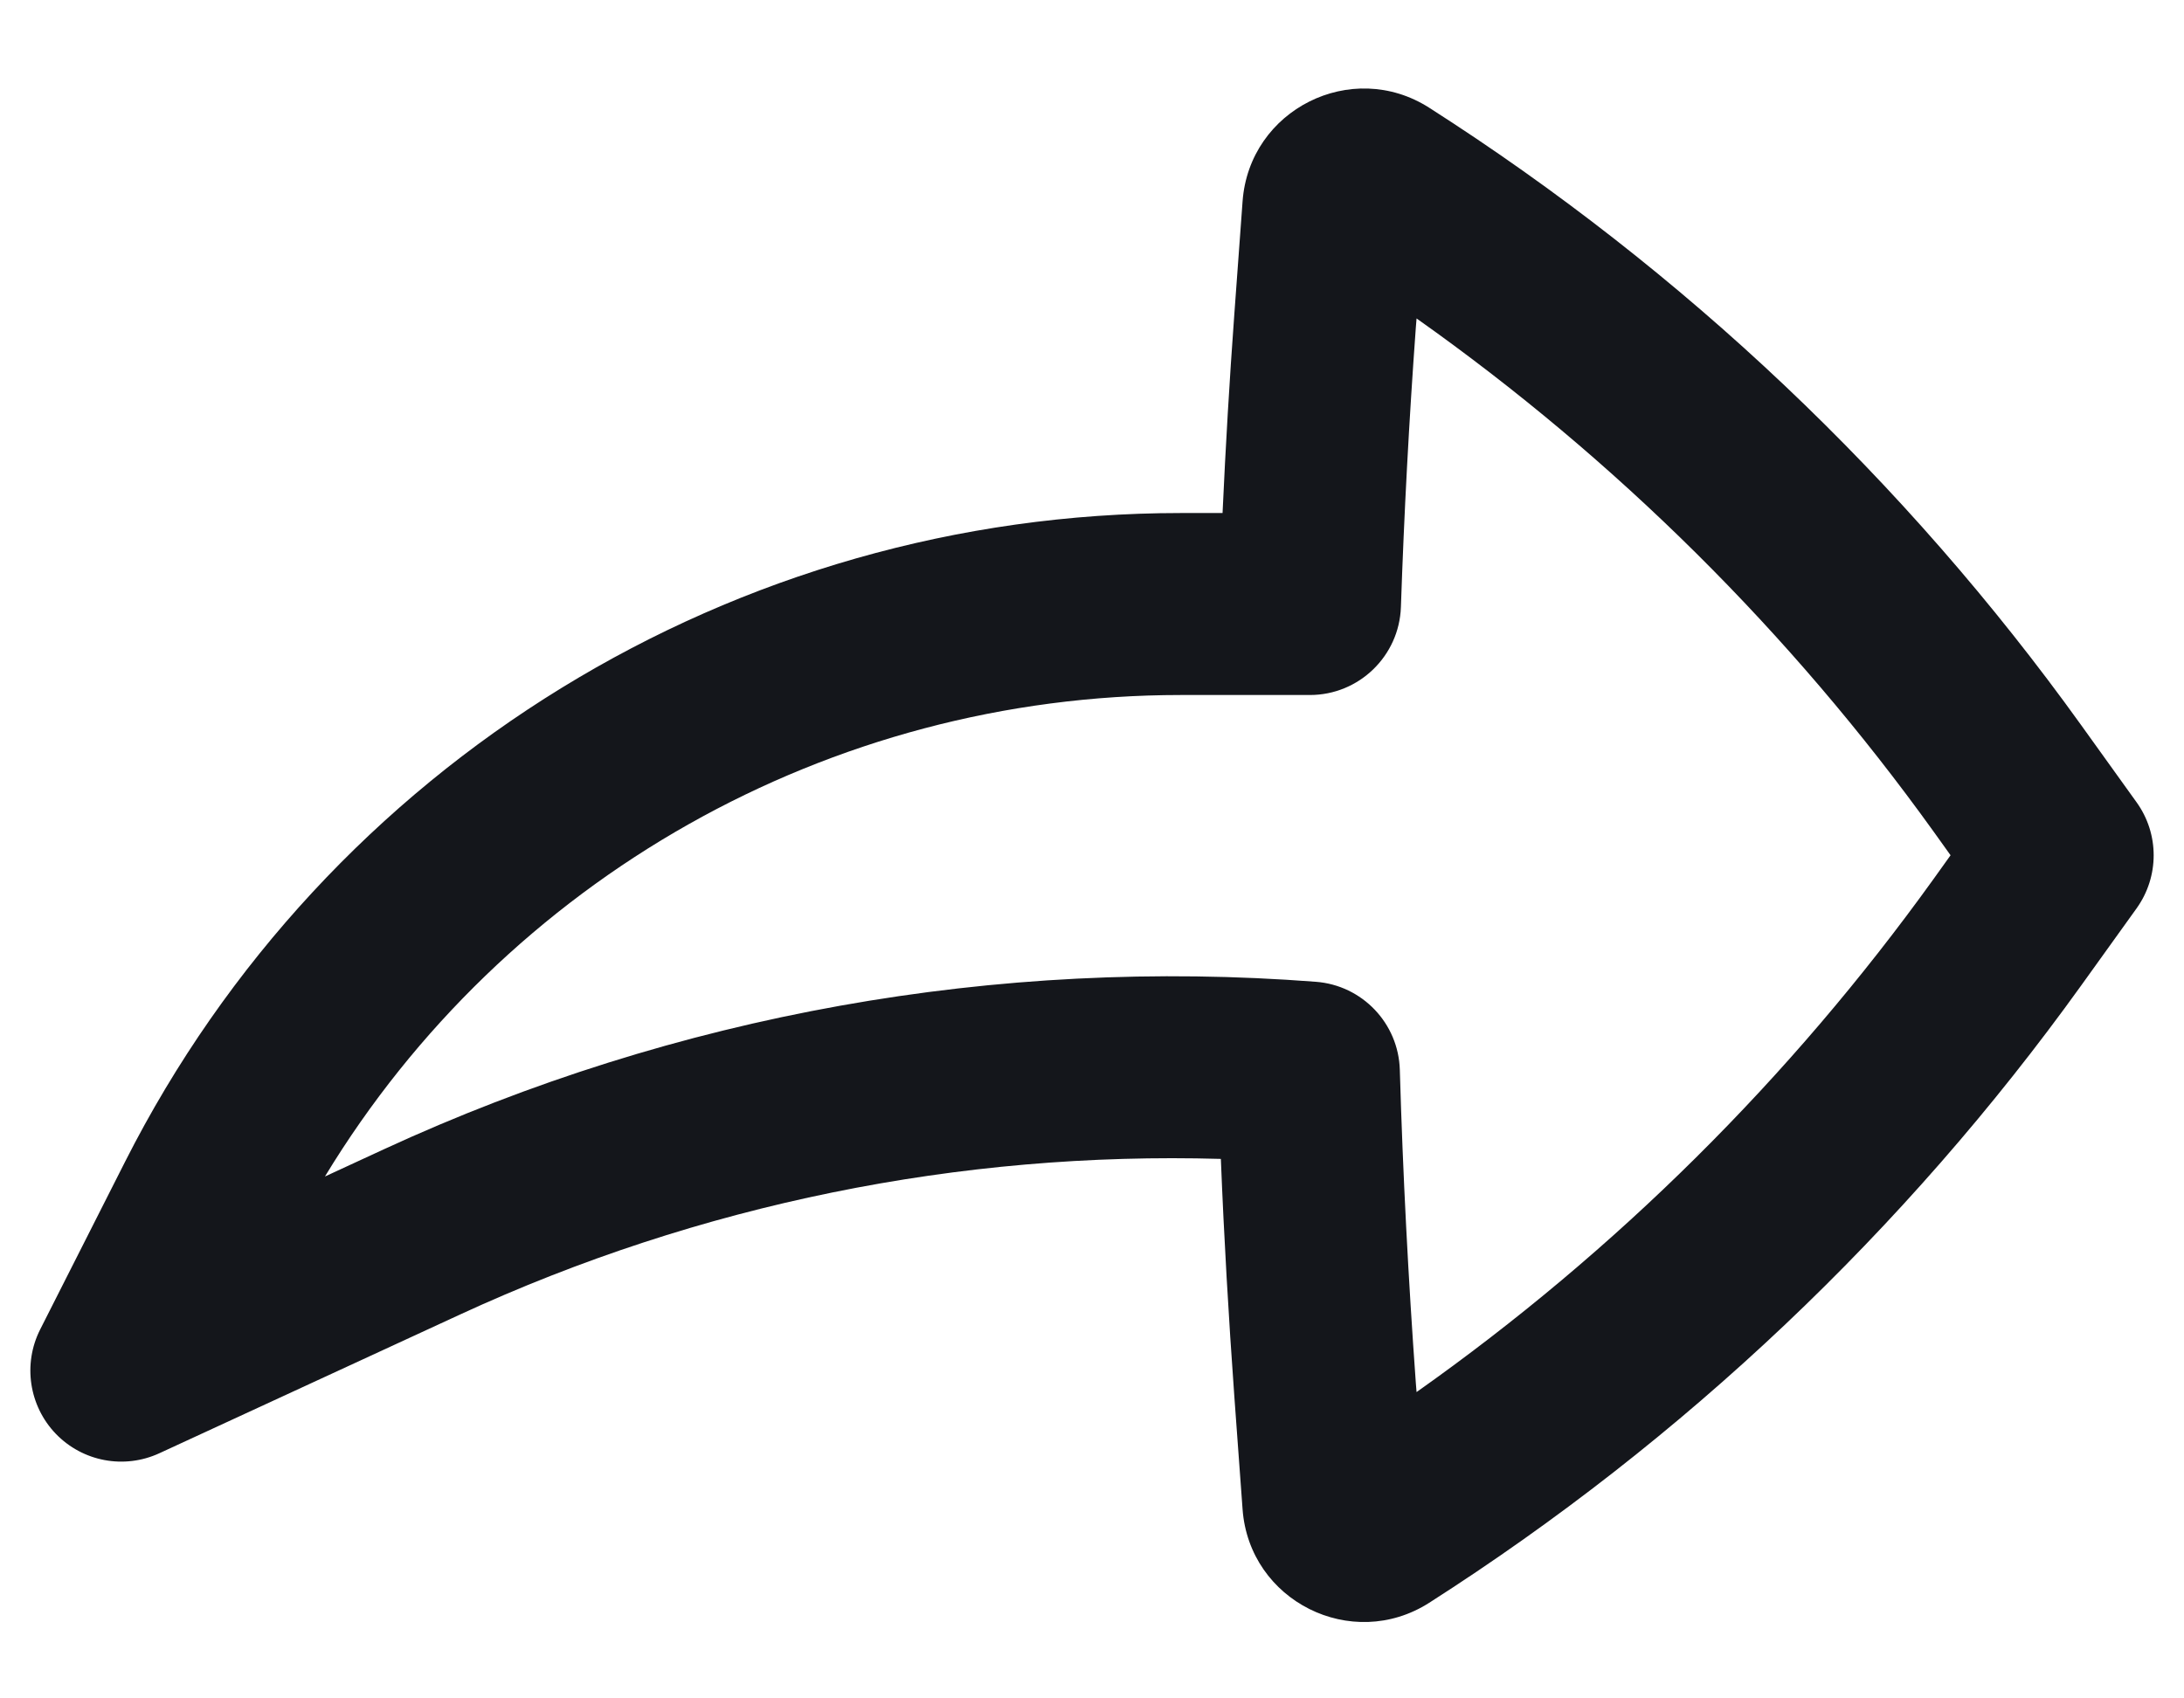 <svg width="18" height="14" viewBox="0 0 18 14" fill="none" xmlns="http://www.w3.org/2000/svg">
<path fill-rule="evenodd" clip-rule="evenodd" d="M0.46 11.819C0.239 11.589 0.187 11.244 0.331 10.959L1.032 9.574C2.693 6.295 6.056 4.229 9.731 4.229H10.076C10.101 3.682 10.133 3.136 10.173 2.59L10.241 1.66C10.296 0.903 11.14 0.48 11.779 0.888C13.877 2.229 15.701 3.956 17.153 5.978L17.609 6.613C17.797 6.874 17.797 7.226 17.609 7.488L17.153 8.123C15.701 10.144 13.877 11.871 11.779 13.212C11.14 13.62 10.296 13.197 10.241 12.441L10.173 11.51C10.126 10.858 10.088 10.206 10.062 9.553C7.912 9.491 5.765 9.925 3.791 10.836L1.314 11.979C1.024 12.113 0.682 12.049 0.46 11.819ZM2.678 9.698L3.163 9.474C5.574 8.361 8.22 7.891 10.845 8.093C11.227 8.122 11.526 8.435 11.537 8.819C11.562 9.68 11.607 10.541 11.669 11.401L11.675 11.475C13.318 10.314 14.758 8.885 15.935 7.247L16.076 7.05L15.935 6.853C14.758 5.215 13.318 3.787 11.675 2.625L11.669 2.699C11.613 3.467 11.572 4.235 11.546 5.004C11.532 5.408 11.2 5.729 10.796 5.729H9.731C6.834 5.729 4.166 7.246 2.678 9.698Z" fill="#14161B"/>
</svg>
